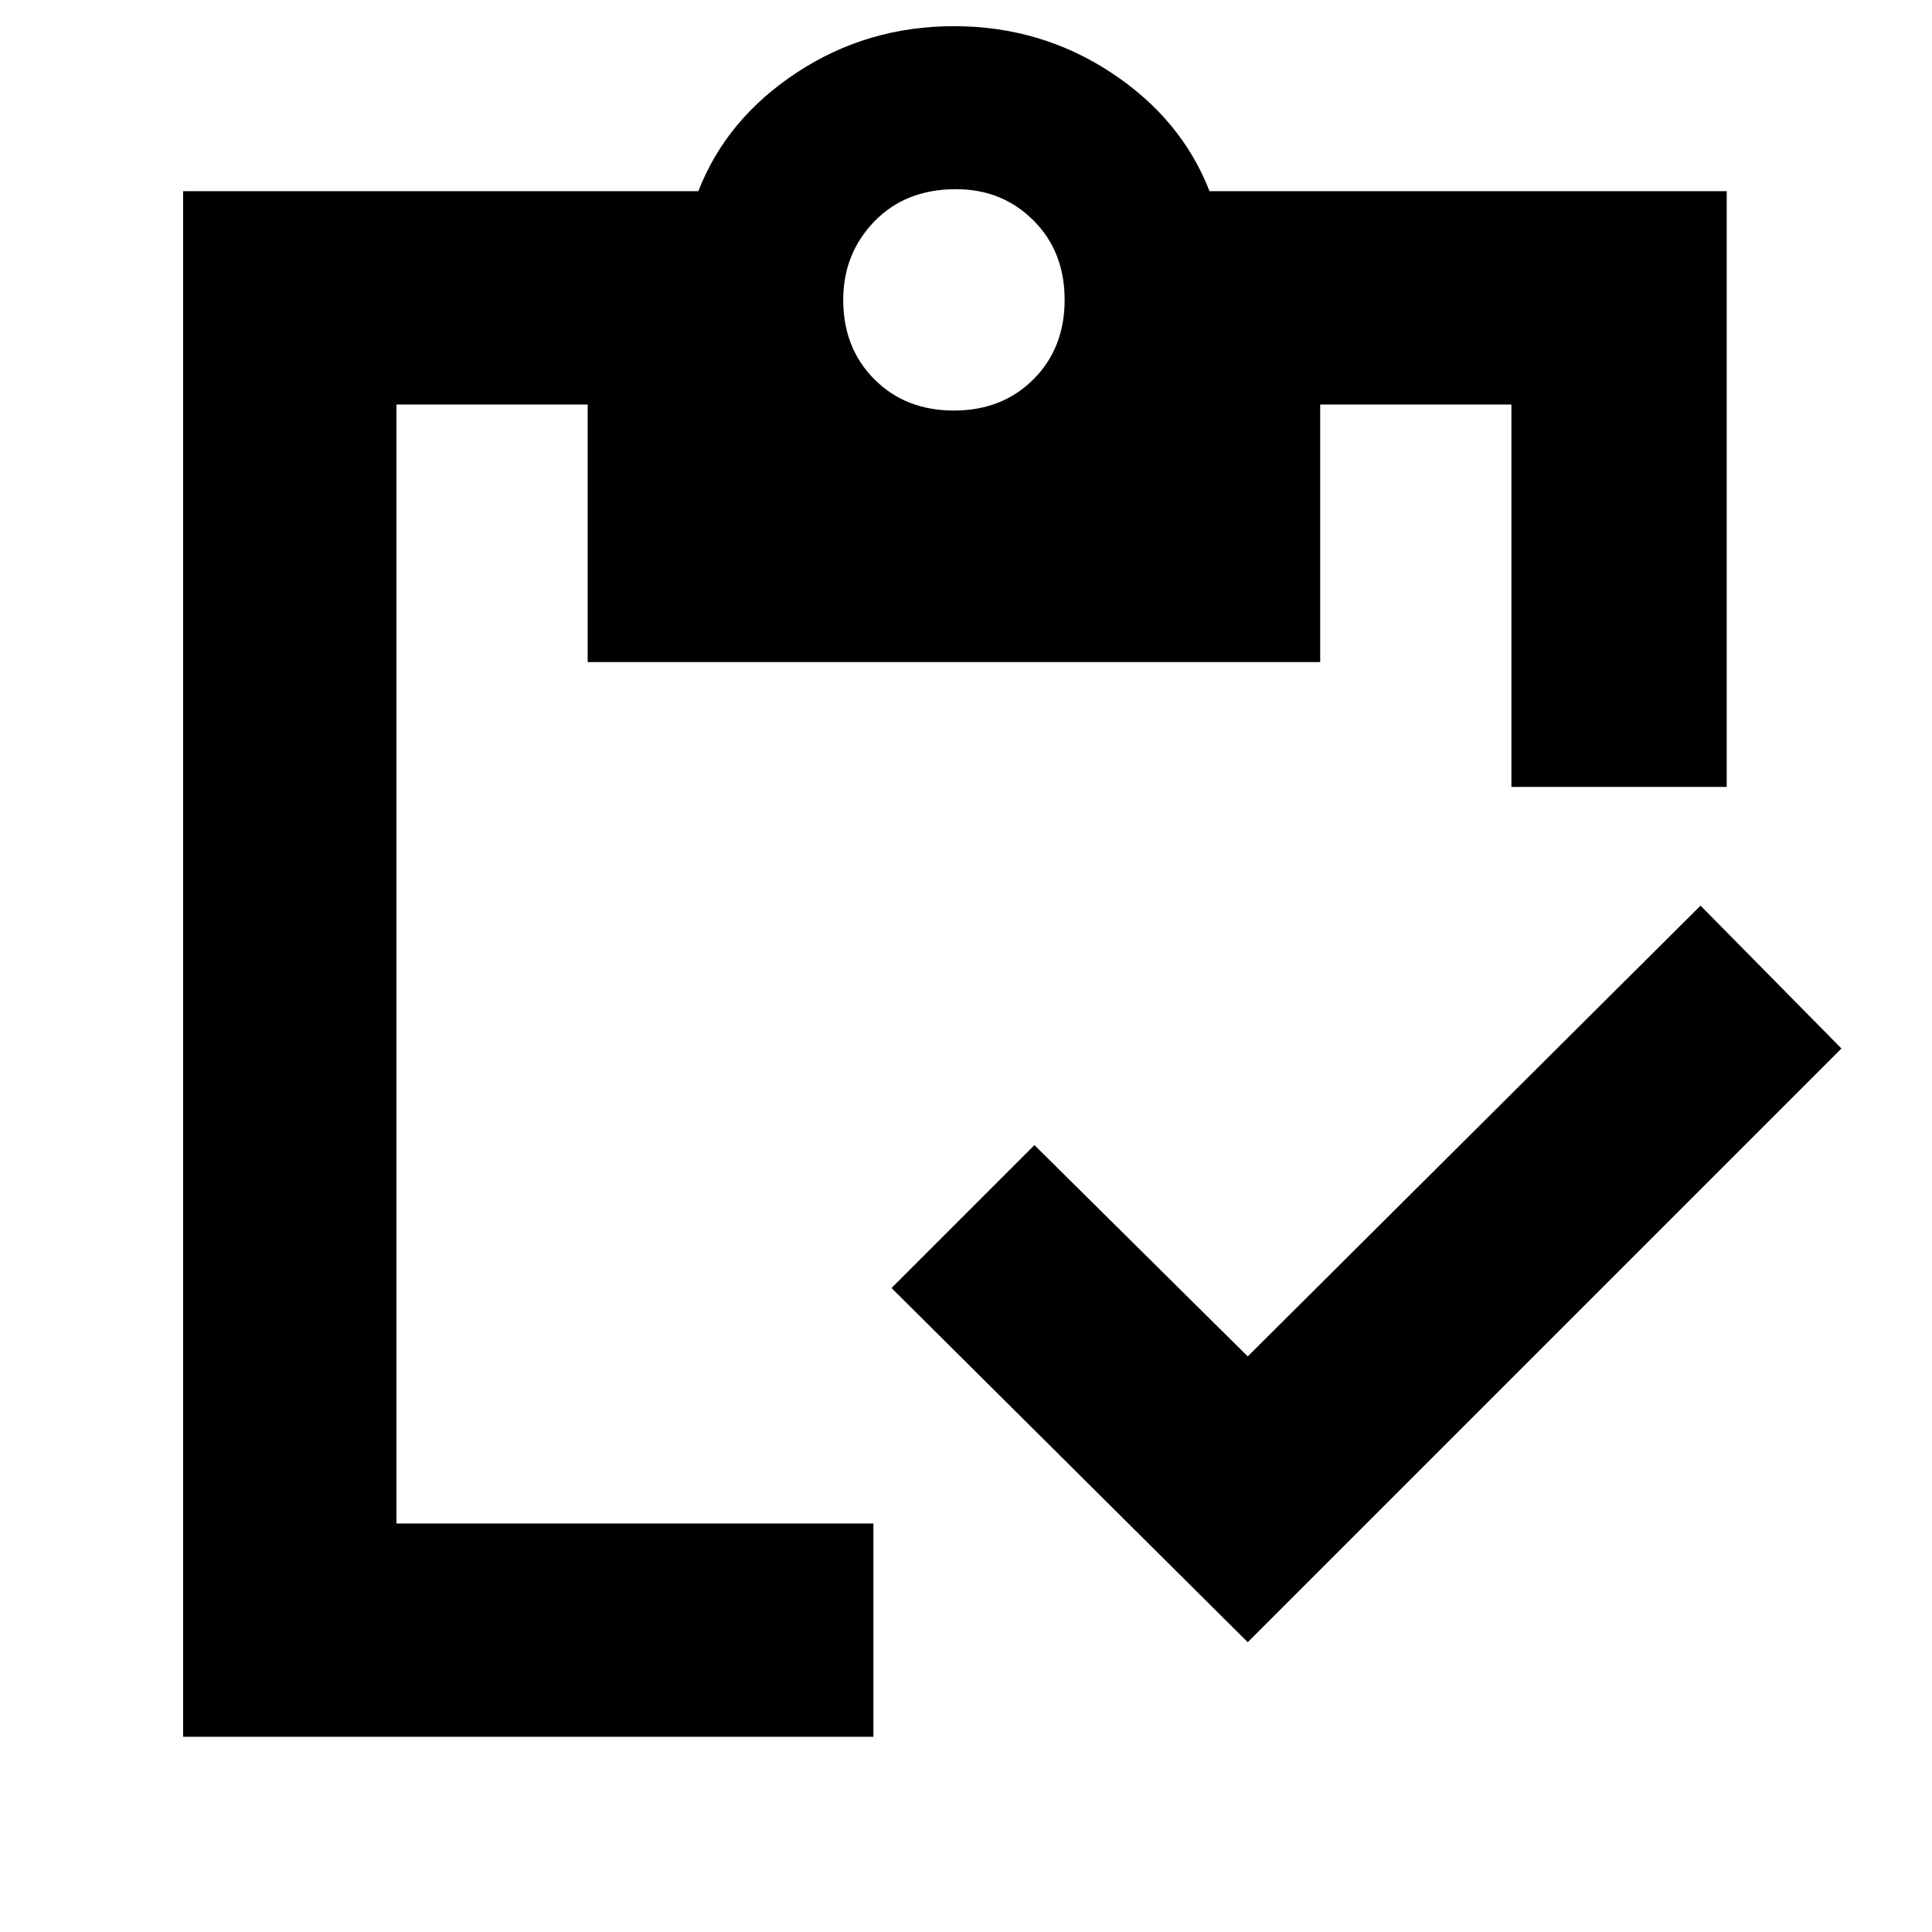 <svg xmlns="http://www.w3.org/2000/svg" height="40" width="40"><path d="M19.75 8.5Q20.75 8.5 21.396 7.854Q22.042 7.208 22.042 6.208Q22.042 5.208 21.396 4.563Q20.75 3.917 19.792 3.917Q18.75 3.917 18.104 4.583Q17.458 5.25 17.458 6.208Q17.458 7.208 18.104 7.854Q18.75 8.5 19.75 8.5ZM18.083 35.958H3.792V3.958H14.458Q15.042 2.458 16.5 1.5Q17.958 0.542 19.75 0.542Q21.542 0.542 23 1.5Q24.458 2.458 25.042 3.958H35.75V16.292H31.292V8.375Q31.292 8.375 31.292 8.375Q31.292 8.375 31.292 8.375H27.333V13.708H12.167V8.375H8.208Q8.208 8.375 8.208 8.375Q8.208 8.375 8.208 8.375V31.542Q8.208 31.542 8.208 31.542Q8.208 31.542 8.208 31.542H18.083ZM25.833 34 18.458 26.667 21.417 23.708 25.833 28.083 35.208 18.75 38.125 21.708Z"/></svg>